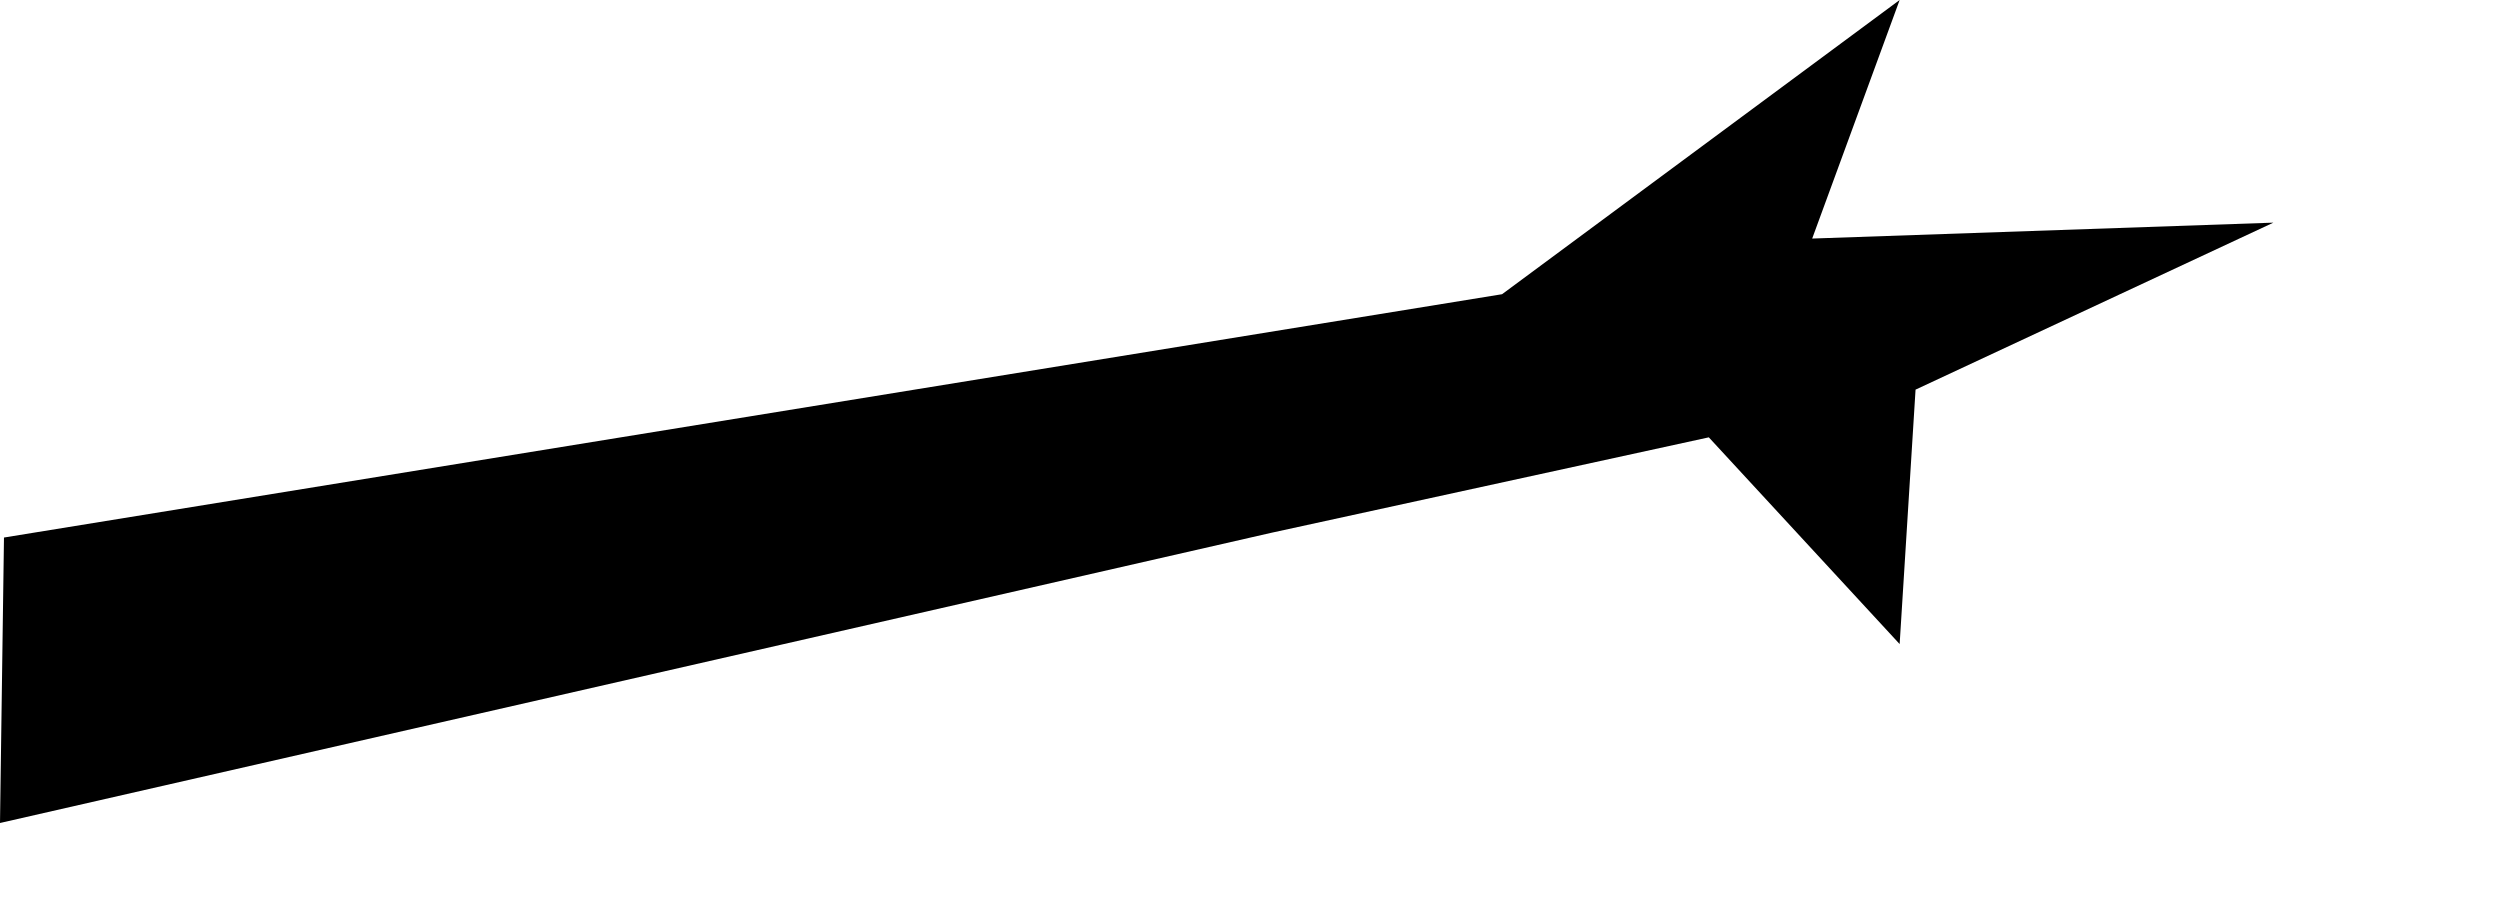 <?xml version="1.0" encoding="utf-8"?>
<!-- Generator: Adobe Illustrator 19.0.0, SVG Export Plug-In . SVG Version: 6.00 Build 0)  -->
<svg version="1.1" id="Layer_1" xmlns="http://www.w3.org/2000/svg" xmlns:xlink="http://www.w3.org/1999/xlink" x="0px" y="0px"
	 viewBox="-322 223.1 314.4 115.9" style="enable-background:new -322 223.1 314.4 115.9;" xml:space="preserve">
<style type="text/css">
	.st0{display:none;}
	.st1{display:inline;}
</style>
<g id="Layer_1_1_" class="st0">
	<polyline id="XMLID_644_" class="st1" points="-8.1,290.7 -312.1,238.6 -226.5,276.5 -93,306.7 -118.7,339 -65.3,311.8 -8.1,327 	
		"/>
</g>
<g id="Layer_2" class="st0">
	<polyline id="XMLID_642_" class="st1" points="-8.1,290.7 -258.6,247 -298.3,225.9 -265.1,264.8 -277.6,287.5 -248.5,279.7 
		-155,300.1 -7.6,326.6 	"/>
</g>
<g id="Layer_3">
	<polyline id="XMLID_465_" points="-322,326.6 -162.1,290.1 -107.1,278.1 -83.1,304.1 -81.1,272.1 -36.1,251.1 -94.1,253.1 
		-83.1,223.1 -133.1,260.1 -321.5,290.7 	"/>
</g>
<g id="Layer_4" class="st0">
	<polyline id="XMLID_643_" class="st1" points="-9,290.2 -322,237 -271.3,255.9 -272.9,279.7 -243.3,268.2 -7.6,326.6 	"/>
</g>
</svg>
